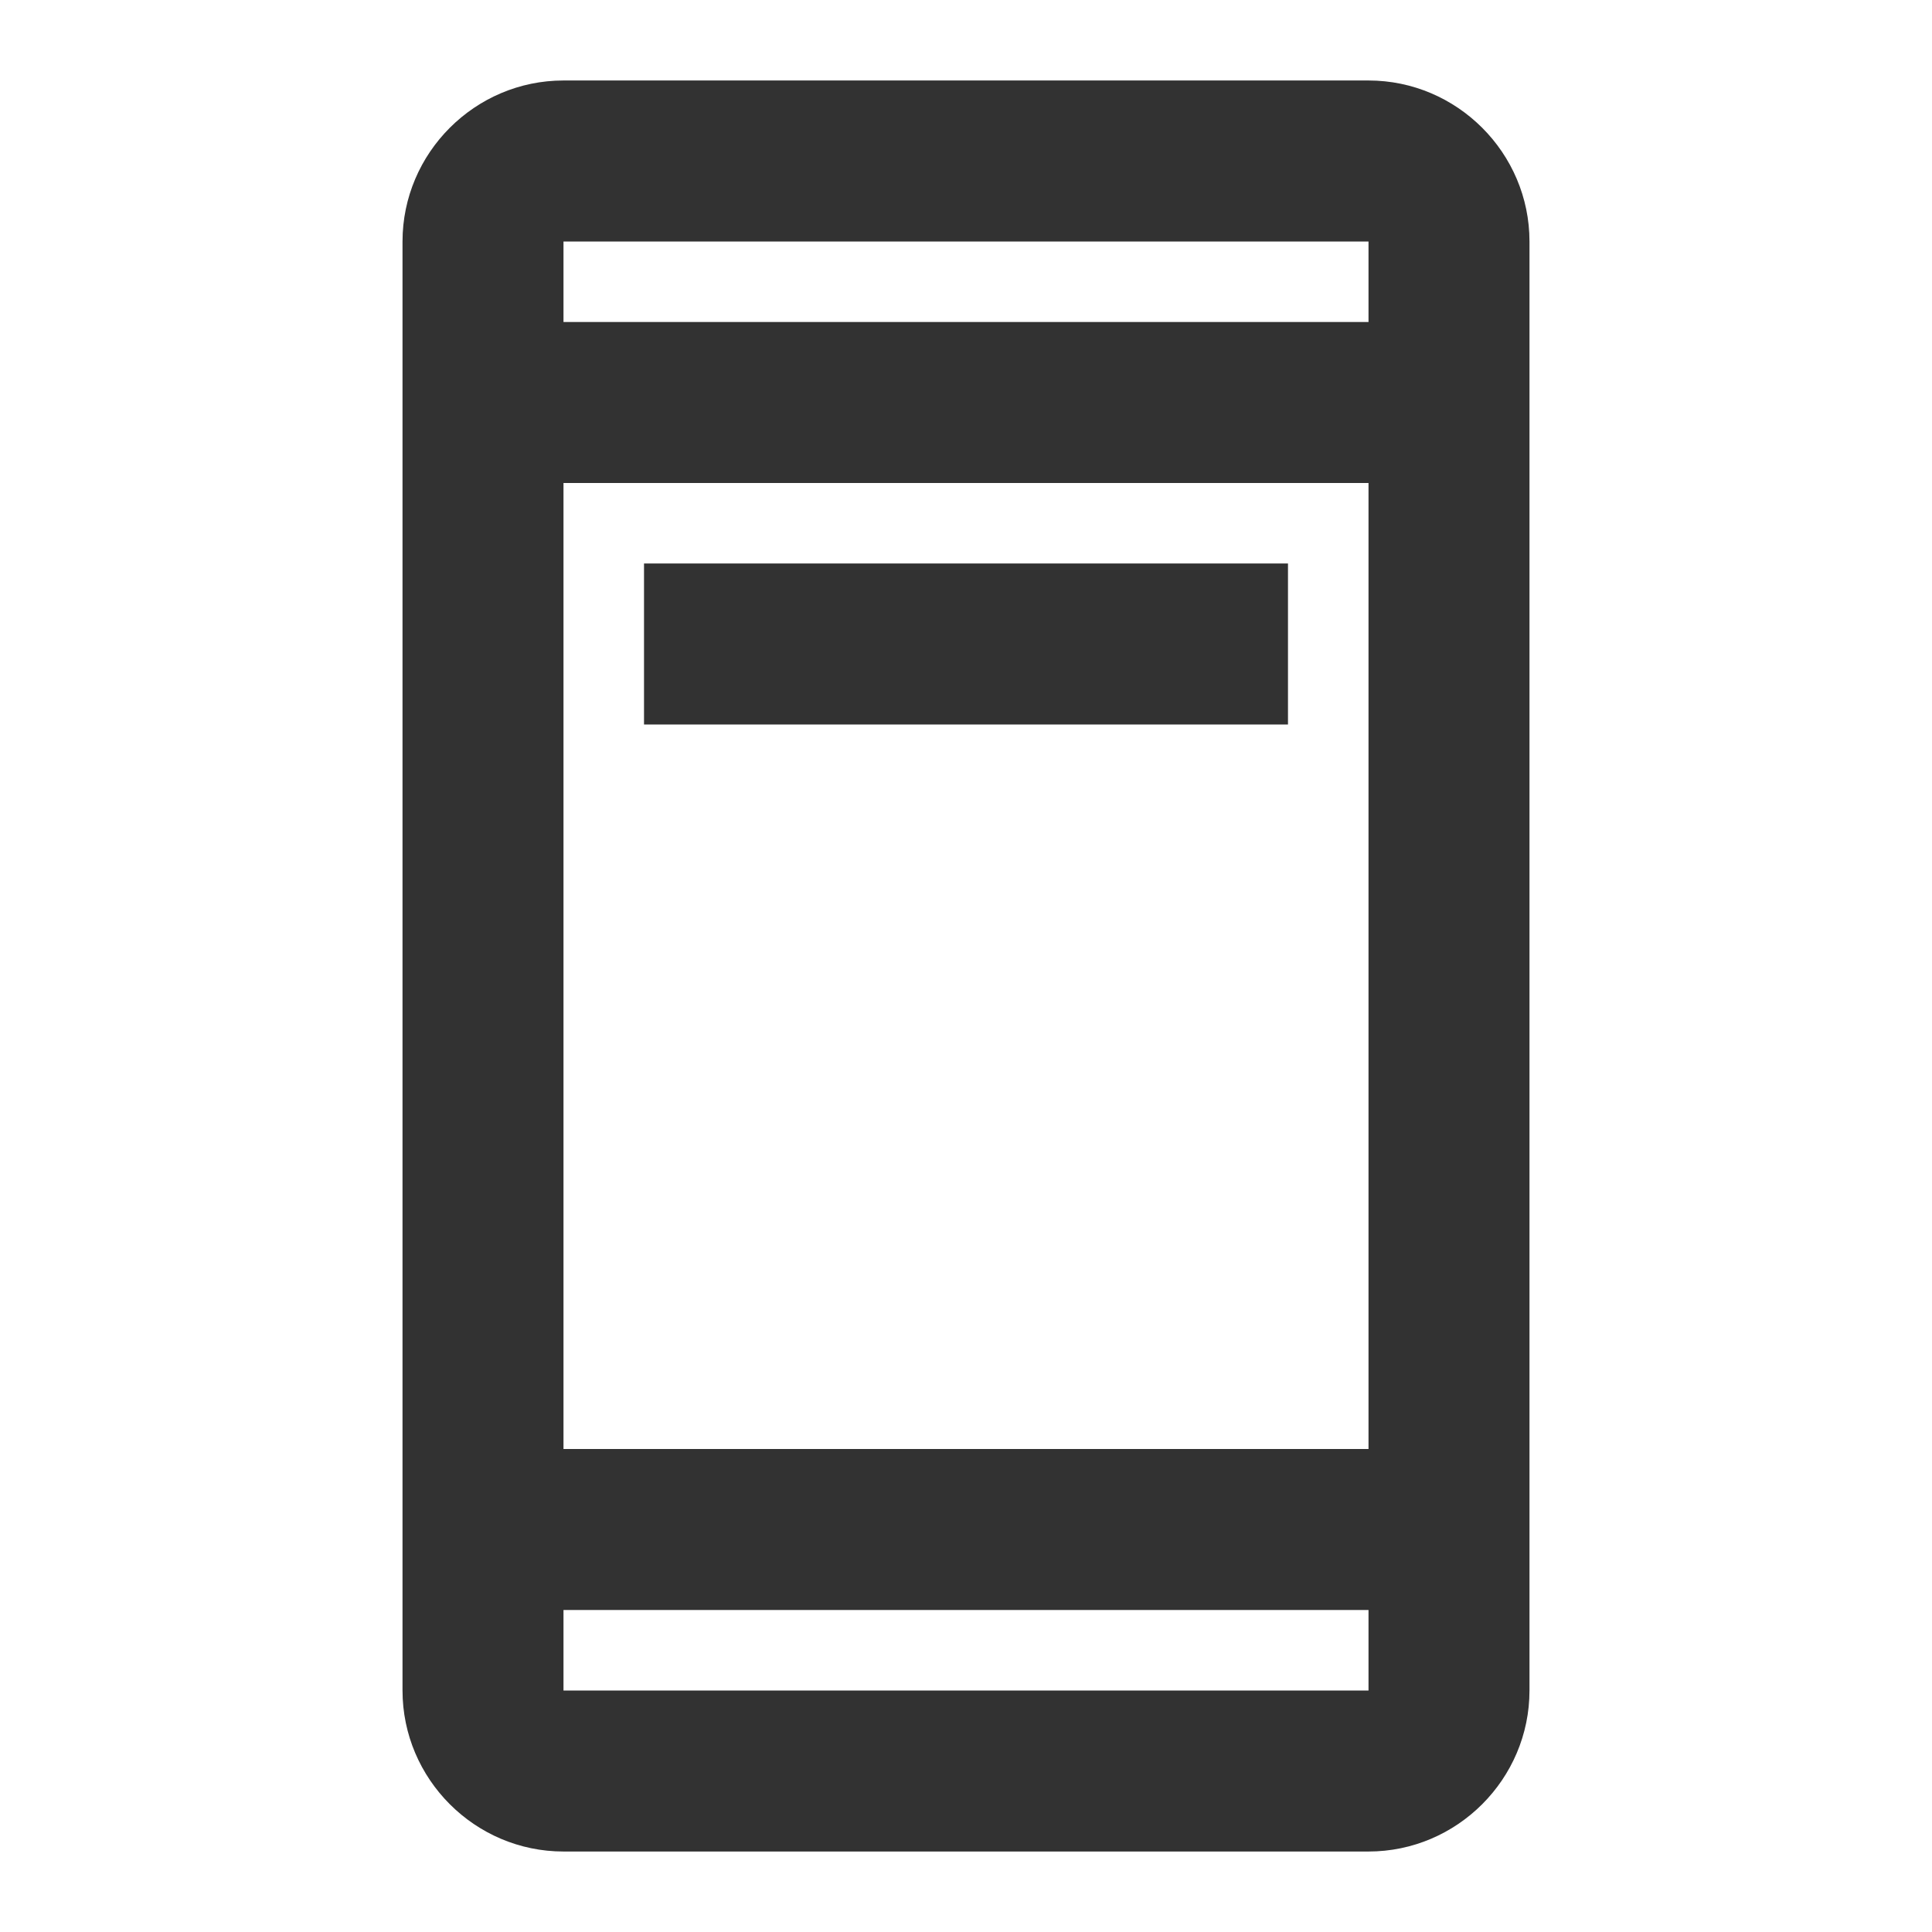 <svg width="50" height="50" viewBox="0 0 50 50" fill="none" xmlns="http://www.w3.org/2000/svg">
<path d="M35.417 2.083H14.583C12.292 2.083 10.417 3.958 10.417 6.25V43.75C10.417 46.042 12.292 47.917 14.583 47.917H35.417C37.708 47.917 39.583 46.042 39.583 43.75V6.25C39.583 3.958 37.708 2.083 35.417 2.083ZM14.583 8.333V6.25H35.417V8.333H14.583ZM14.583 37.5V12.5H35.417V37.5H14.583ZM14.583 43.75V41.667H35.417V43.75H14.583Z" fill="#323232"/>
<path d="M33.333 14.583H16.667V18.75H33.333V14.583Z" fill="#323232"/>
</svg>
